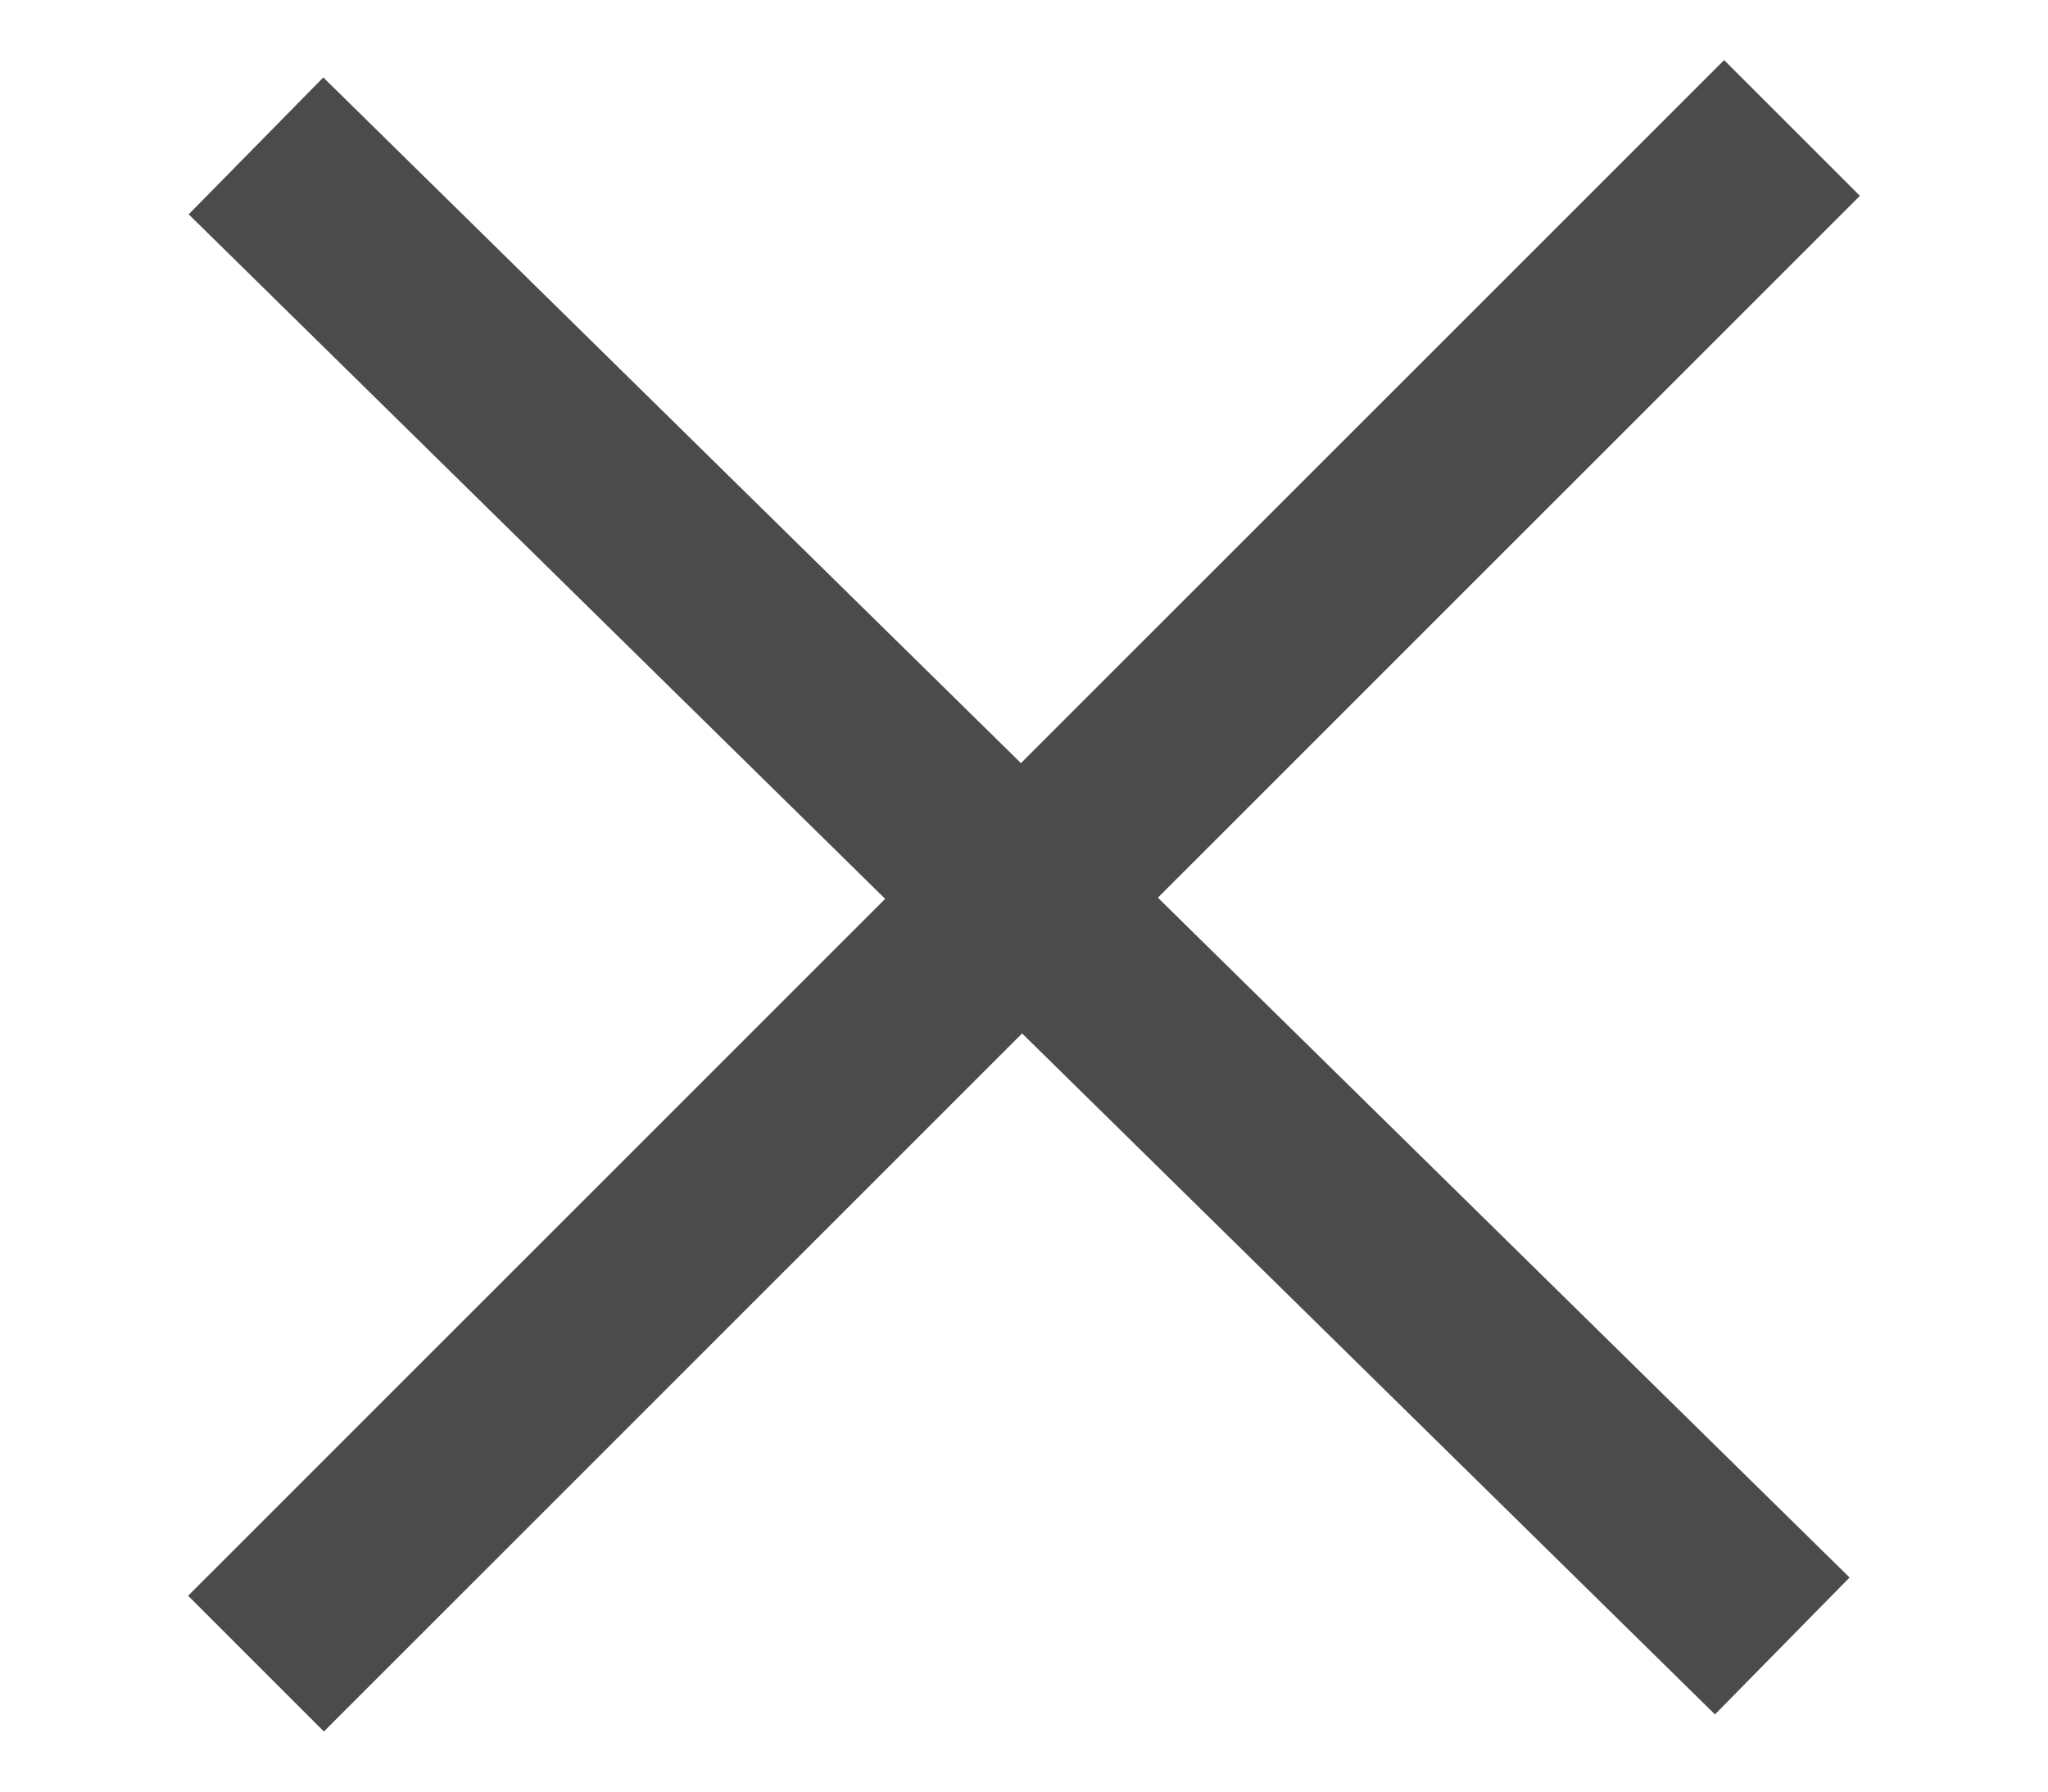<svg width="8" height="7" viewBox="0 0 8 7" fill="none" xmlns="http://www.w3.org/2000/svg">
<path d="M1 0.57L6.962 6.431" stroke="#4B4B4B" stroke-width="0.75"/>
<path d="M1 6.5L7 0.5" stroke="#4B4B4B" stroke-width="0.75"/>
</svg>

